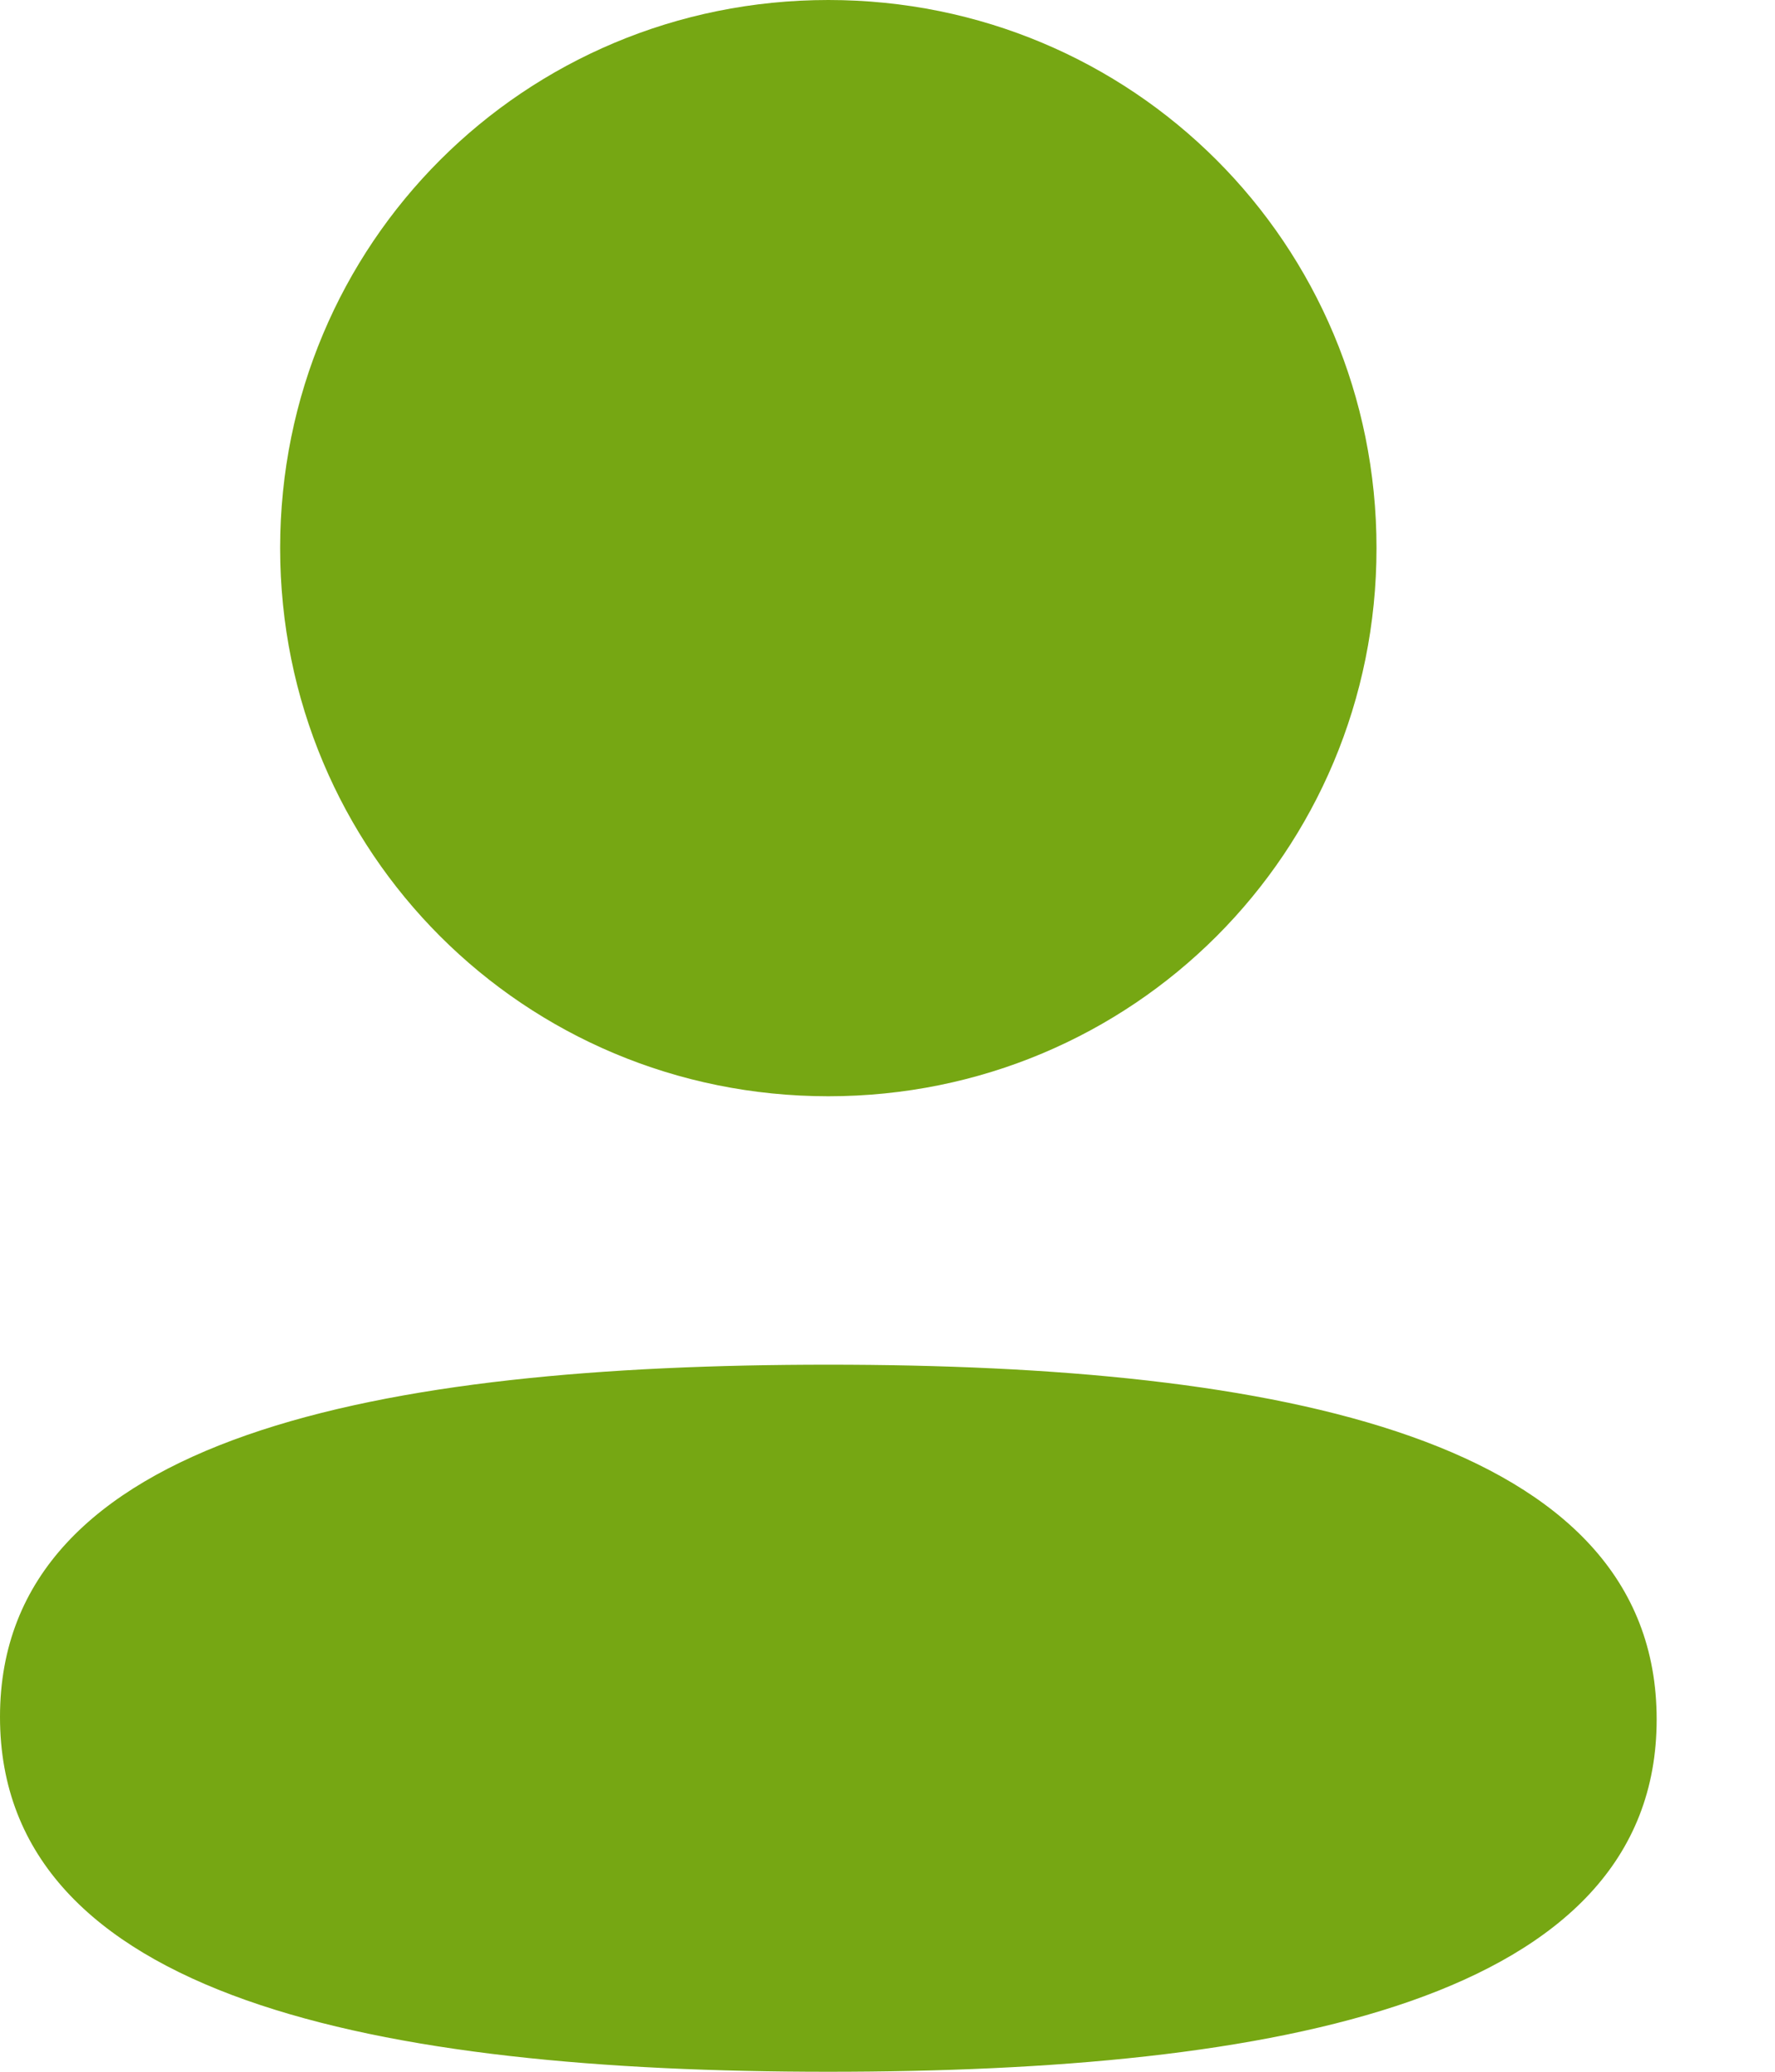 <svg width="12" height="14" viewBox="0 0 12 14" fill="none" xmlns="http://www.w3.org/2000/svg">
<path fill-rule="evenodd" clip-rule="evenodd" d="M9.306 3.704C9.306 5.76 7.657 7.408 5.6 7.408C3.543 7.408 1.894 5.76 1.894 3.704C1.894 1.648 3.543 0 5.6 0C7.657 0 9.306 1.648 9.306 3.704ZM5.6 14C2.564 14 0 13.507 0 11.602C0 9.698 2.58 9.222 5.6 9.222C8.637 9.222 11.2 9.715 11.2 11.619C11.2 13.524 8.62 14 5.6 14Z" fill="#76A713"/>
</svg>
